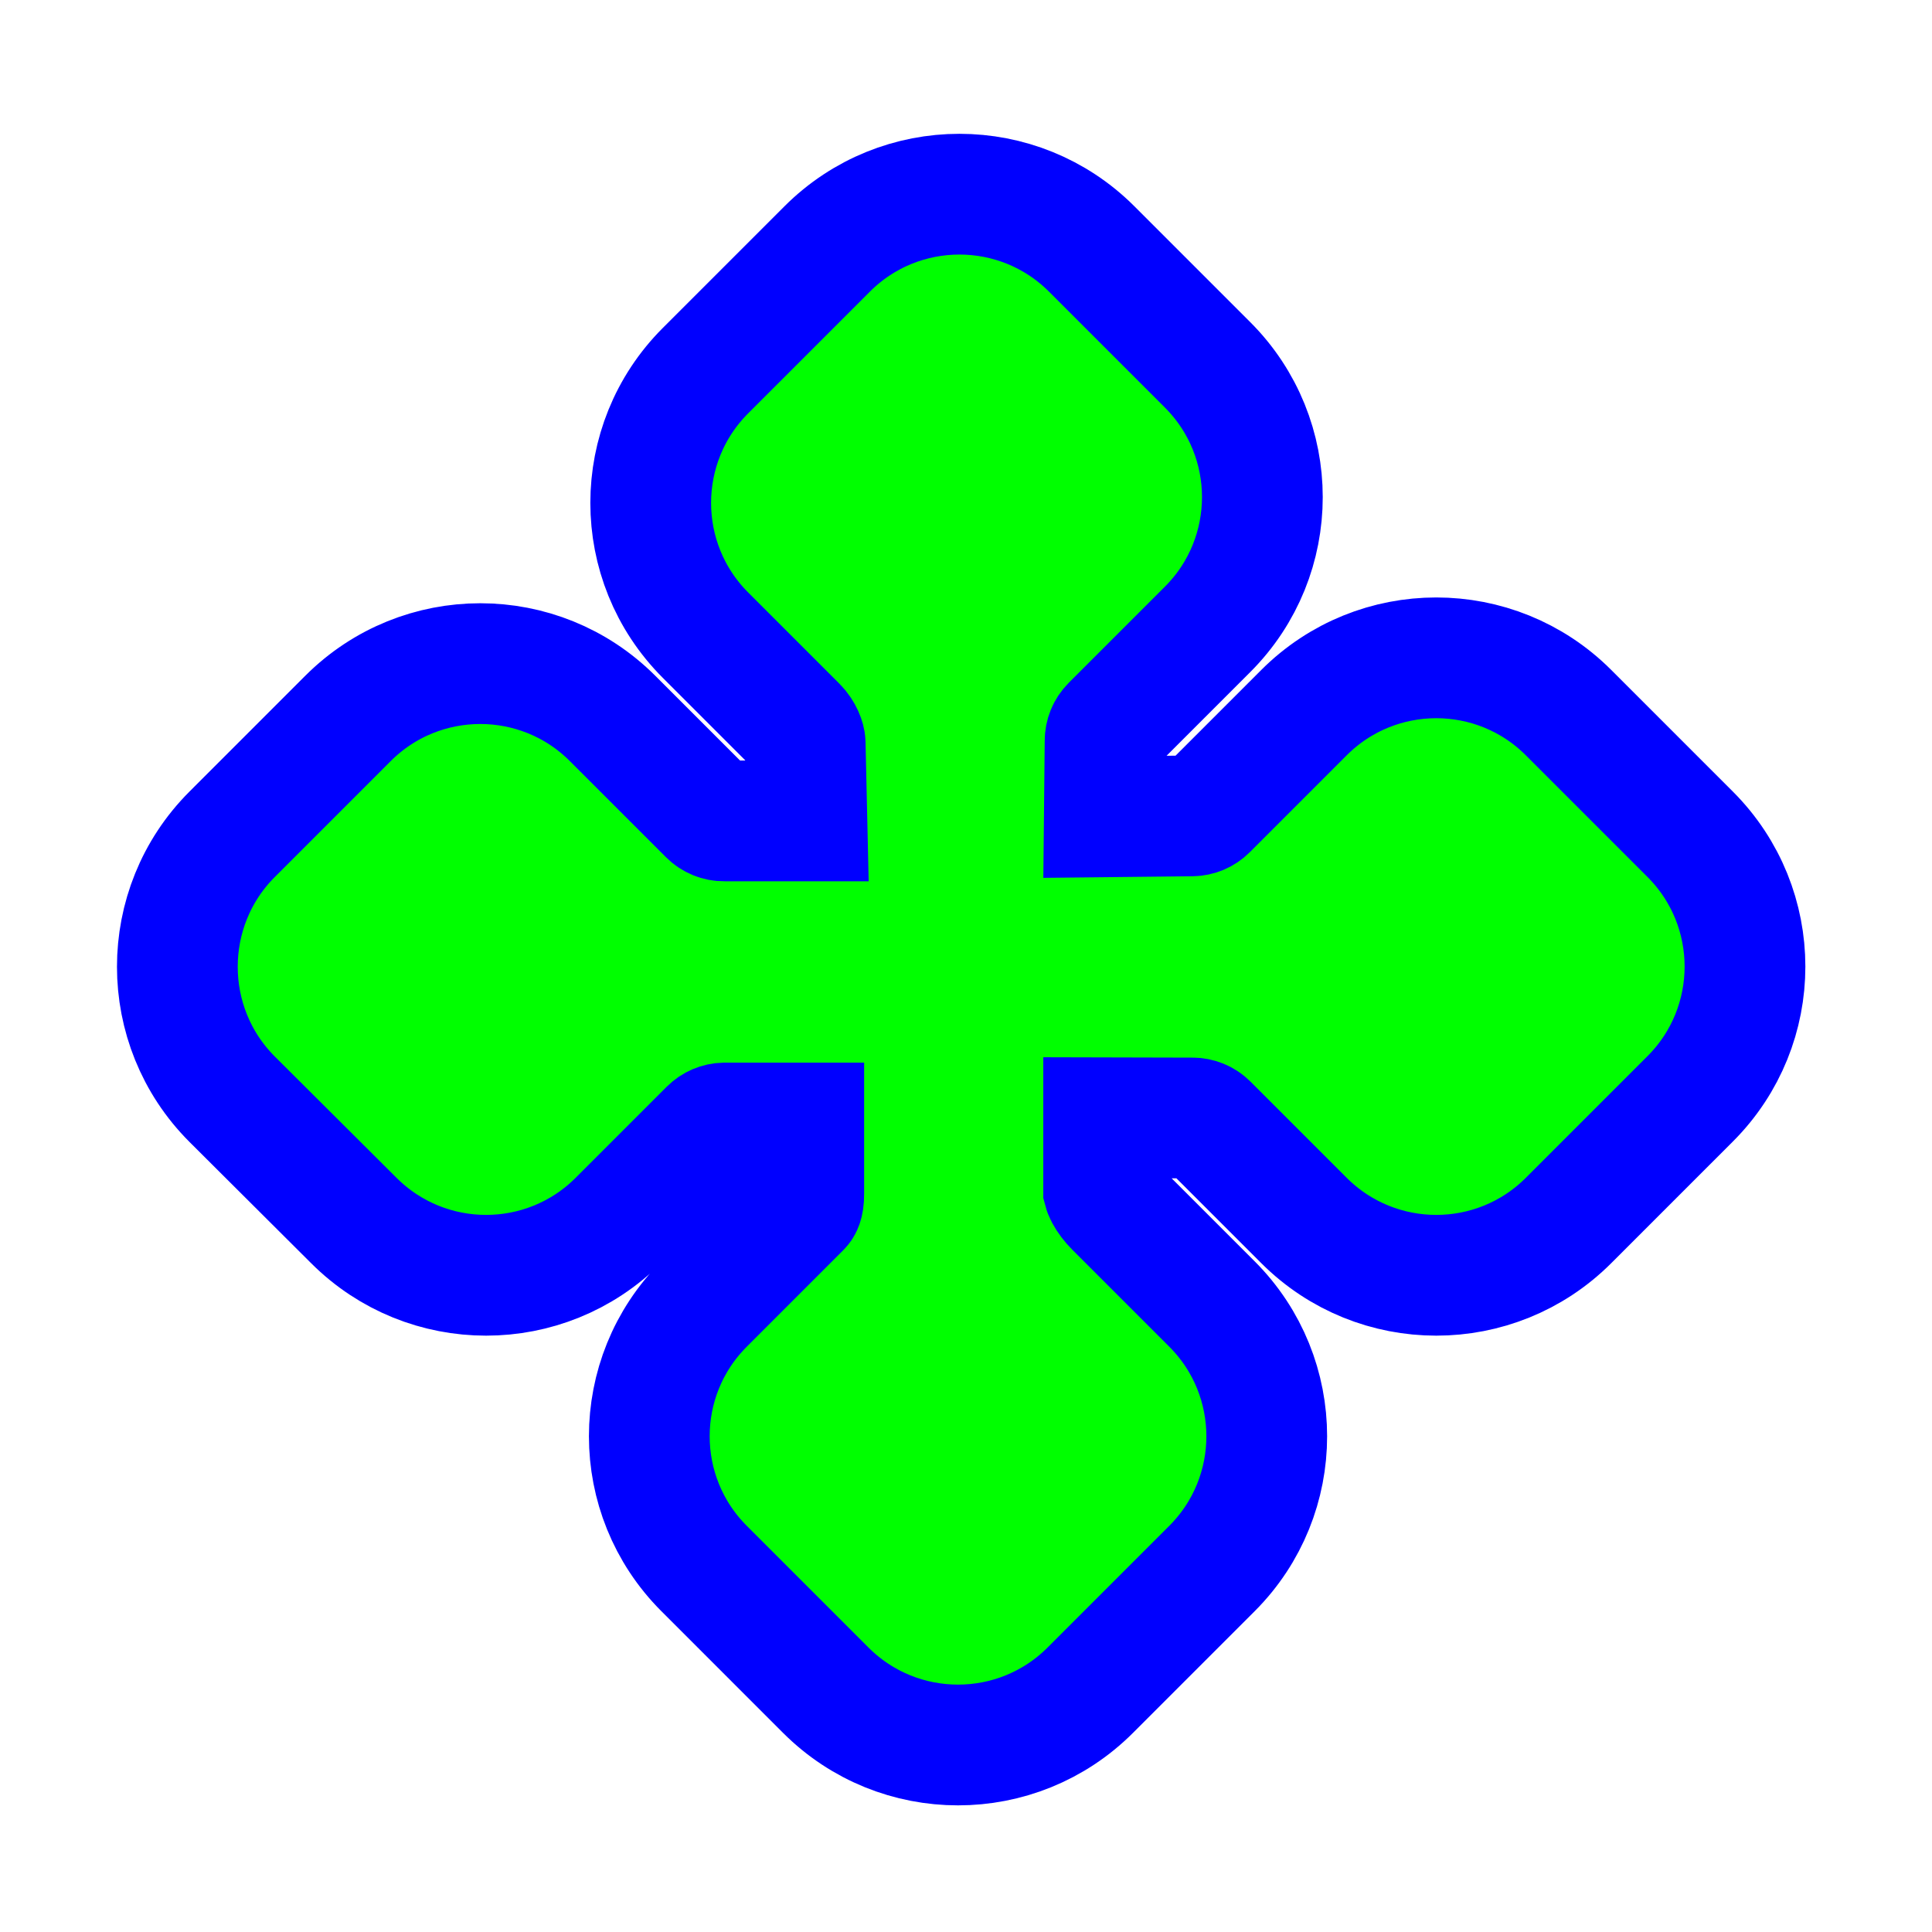 <svg width="256" height="256" viewBox="0 0 256 256" fill="none" xmlns="http://www.w3.org/2000/svg">
<path id="align-anchor" class="bias-bottom-right" d="m114.921 116.774v32l32-32z" fill="cyan" opacity=".8" display="none"/>
<path d="M106.501 158.103V158.149L106.502 158.194C106.51 158.941 106.409 159.366 106.334 159.58C106.272 159.755 106.196 159.885 106.036 160.045L93.295 172.786C83.615 182.466 83.615 198.159 93.295 207.838L109.417 223.96C119.096 233.64 134.789 233.64 144.469 223.96L160.591 207.838C170.27 198.159 170.27 182.466 160.591 172.786L147.749 159.944C147.2 159.396 146.751 158.792 146.473 158.268C146.313 157.966 146.258 157.785 146.242 157.723V148.111L157.872 148.141L157.928 148.141L157.985 148.14C158.757 148.132 159.5 148.435 160.045 148.981L172.786 161.722C182.466 171.401 198.159 171.401 207.839 161.722L223.96 145.6C233.64 135.92 233.64 120.227 223.96 110.548L207.839 94.426C198.159 84.746 182.466 84.746 172.786 94.426L159.944 107.268C159.413 107.799 158.696 108.1 157.945 108.108L146.329 108.233L146.429 98.375L146.43 98.286L146.429 98.197C146.421 97.425 146.724 96.683 147.269 96.137L160.01 83.396C169.69 73.717 169.69 58.023 160.01 48.344L144.656 32.99C134.977 23.31 119.283 23.31 109.604 32.99L101.543 41.051L93.482 49.111C83.803 58.791 83.803 74.484 93.482 84.164L105.557 96.238C106.368 97.049 106.685 98.054 106.689 98.437L106.69 98.487L106.691 98.537L106.921 108.774H96.059H96.013L95.967 108.775C95.195 108.783 94.453 108.48 93.907 107.934L81.166 95.193C71.487 85.514 55.793 85.514 46.114 95.193L30.759 110.548C21.08 120.227 21.08 135.972 30.759 145.651L30.769 145.661L46.882 161.722C46.883 161.723 46.885 161.725 46.886 161.726C56.566 171.401 72.256 171.4 81.934 161.722L94.008 149.647C94.532 149.124 95.237 148.823 95.976 148.807H106.501V158.103Z" fill="#00FF00" stroke="#0000FF" stroke-width="16"/>
</svg>
